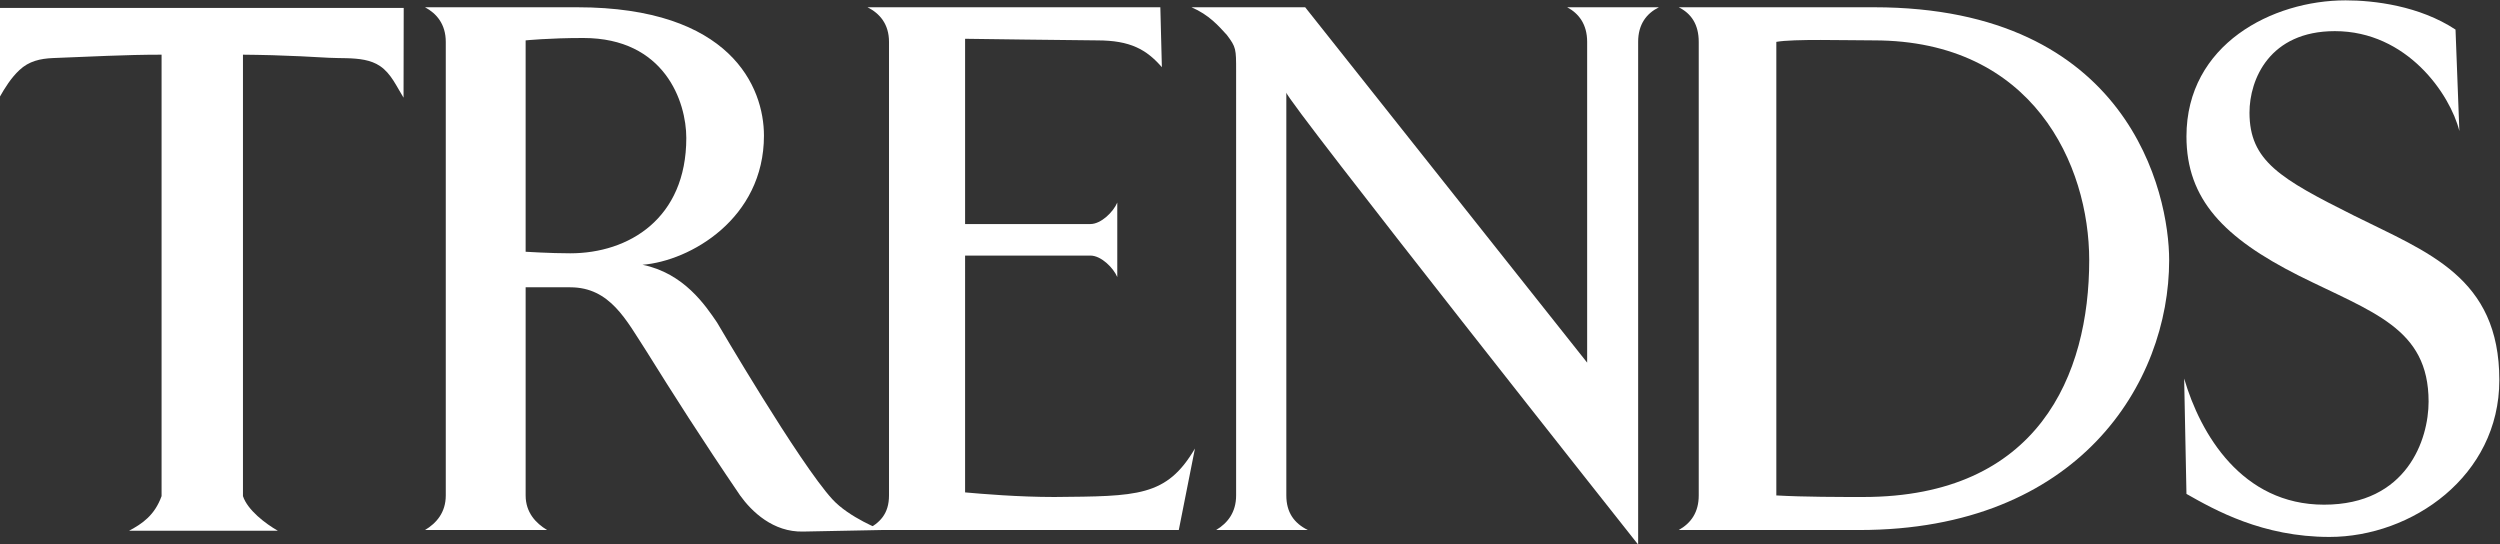 <?xml version="1.0" encoding="utf-8"?>
<!-- Generator: Adobe Illustrator 16.0.4, SVG Export Plug-In . SVG Version: 6.00 Build 0)  -->
<!DOCTYPE svg PUBLIC "-//W3C//DTD SVG 1.1 Tiny//EN" "http://www.w3.org/Graphics/SVG/1.1/DTD/svg11-tiny.dtd">
<svg version="1.1" baseProfile="tiny" id="Layer_1" xmlns="http://www.w3.org/2000/svg" xmlns:xlink="http://www.w3.org/1999/xlink"
	 x="0px" y="0px" width="337.94px" height="73.57px" viewBox="0 0 337.94 73.57" xml:space="preserve">
<rect x="0" y="0" width="337.94" height="73.57" fill="#333333" stroke="none"/>
<g>
	<path fill="#FFFFFF" d="M49.274,8.098c-1.573-0.315-3.315-0.205-4.811-0.288c-2.547-0.152-5.091-0.271-7.643-0.348
		c-0.366-0.007-3.977-0.093-3.977-0.071c0,0.003,0,59.671,0,59.671c0.615,1.885,3.057,3.737,4.716,4.68H17.448
		c1.764-0.942,3.452-2.066,4.393-4.68V7.391c-5.061,0-9.61,0.273-14.664,0.456C5.449,7.92,3.911,8.26,2.626,9.472
		c-1.129,1.055-1.965,2.395-2.717,3.73V1.074h54.663L54.55,13.203c-0.935-1.494-1.676-3.262-3.175-4.27
		C50.747,8.504,50.029,8.252,49.274,8.098z"/>
	<g>
		<path fill="#FFFFFF" d="M108.567,71.854c-4.053,0.105-6.962-2.703-8.523-4.883C94.745,59.182,91,53.275,87.369,47.457
			c-2.705-4.155-4.883-8.621-10.287-8.621c-1.873,0-6.028,0-6.028,0v28.135c0,2.285,1.35,3.744,2.908,4.676H57.45
			c1.562-0.932,2.808-2.391,2.808-4.676V5.66c0-2.394-1.247-3.846-2.808-4.678h20.564c20.783,0,25.254,10.811,25.254,17.351
			c0,11.229-9.98,16.947-16.418,17.458c5.609,1.145,8.517,5.512,10.077,7.804c0,0,11.118,19.019,15.589,23.892
			c2.284,2.496,6.651,4.16,6.651,4.16L108.567,71.854z M78.845,5.136c-4.672,0-7.792,0.323-7.792,0.323v28.572
			c0,0,3.328,0.21,6.028,0.21c7.897,0,15.691-4.68,15.691-15.595C92.773,13.766,89.861,5.136,78.845,5.136z"/>
		<path fill="#FFFFFF" d="M159.344,71.646h-42.287c1.869-0.932,3.115-2.182,3.115-4.676V5.66c0-2.394-1.246-3.846-2.909-4.678
			h39.587l0.207,8.101c-2.076-2.386-4.258-3.624-8.728-3.624c-1.976,0-17.872-0.217-17.872-0.217v25.043h16.941
			c1.452,0,3.115-1.662,3.631-2.904v10.072c-0.516-1.242-2.179-2.906-3.631-2.906h-16.941V66.56
			c2.287,0.204,7.171,0.622,12.059,0.622c11.218-0.107,15.166,0,19.012-6.555L159.344,71.646z"/>
		<path fill="#FFFFFF" d="M221.438,5.66v67.955c0,0-47.557-60.058-47.557-61.1v54.455c0,2.285,1.035,3.744,2.907,4.676h-12.402
			c1.56-0.932,2.708-2.391,2.708-4.676V9.602c0-3.005,0-3.21-1.25-4.875c-1.142-1.246-2.389-2.706-4.781-3.744h15.368l38.114,48.035
			V5.66c0-2.394-1.143-3.846-2.701-4.678h12.398C222.581,1.814,221.438,3.266,221.438,5.66z"/>
		<path fill="#FFFFFF" d="M251.342,71.646h-24.418c1.66-0.932,2.704-2.391,2.704-4.676V5.66c0-2.394-1.044-3.846-2.704-4.678h26.39
			c34.497,0,39.904,25.151,39.904,34.187C293.218,51.795,280.955,71.646,251.342,71.646z M253.313,5.459
			c-3.843,0-10.911-0.217-13.196,0.201v61.311c3.739,0.211,8.629,0.211,11.742,0.211c23.696,0,30.553-16.531,30.553-32.013
			C282.412,22.288,274.825,5.459,253.313,5.459z"/>
		<path fill="#FFFFFF" d="M314.884,72.581c-9.041,0-15.484-3.634-19.327-5.817l-0.312-15.596c2.185,7.482,7.793,17.052,18.91,17.052
			c11.224,0,14.133-8.834,14.133-13.929c0-9.977-7.584-12.05-17.561-17.04c-10.08-5.089-15.17-10.292-15.17-18.81
			c0-12.465,11.637-18.394,21.512-18.394c3.843,0,9.972,0.731,14.859,3.952l0.52,13.712c-1.249-4.986-7.069-13.502-16.834-13.502
			c-8.84,0-11.536,6.539-11.536,11.011c0,6.542,4.152,8.934,14.131,13.928c9.978,4.982,19.641,8.306,19.641,22.229
			C337.849,64.379,326.002,72.581,314.884,72.581z"/>
	</g>
</g>
</svg>
